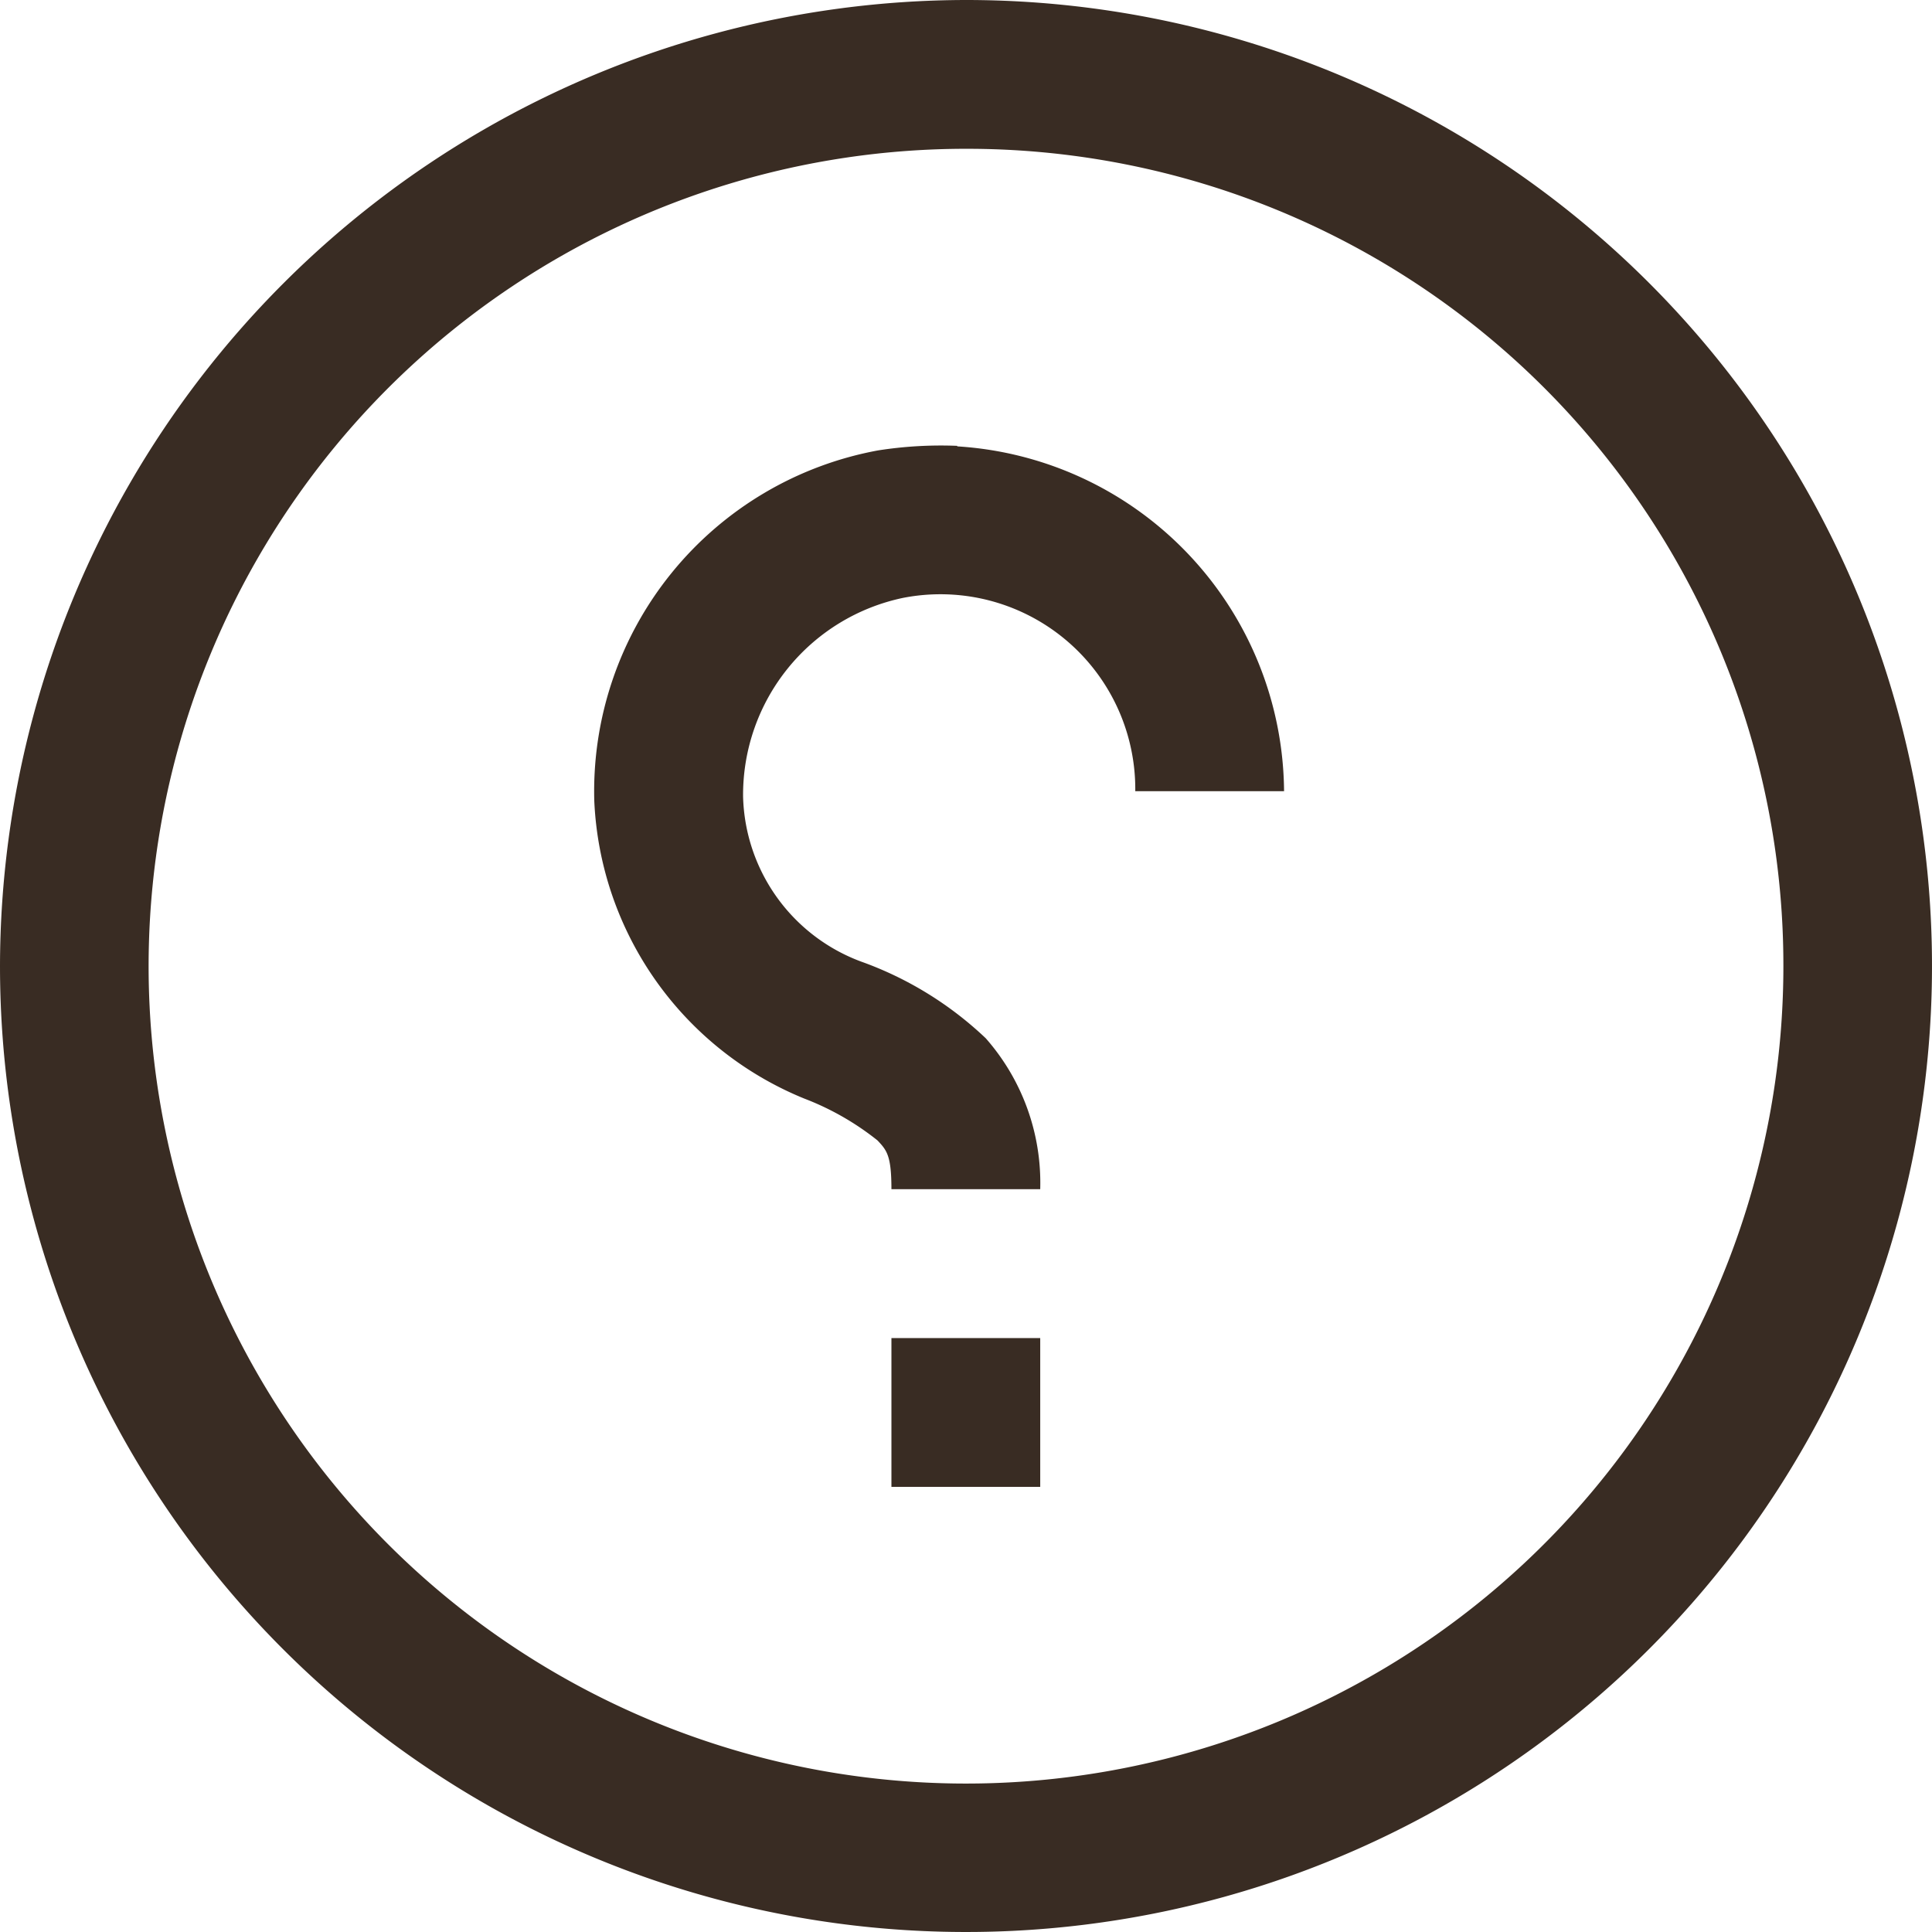 <svg xmlns="http://www.w3.org/2000/svg" width="22.074" height="22.074" viewBox="0 0 22.074 22.074">
  <path id="icons8_help_2" d="M12.037,1A11.037,11.037,0,1,1,1,12.037,11.054,11.054,0,0,1,12.037,1Zm0,1.7a9.339,9.339,0,1,0,9.339,9.339A9.327,9.327,0,0,0,12.037,2.7Zm-.1,3.4a3.979,3.979,0,0,1,3.734,3.94h-1.7a2.226,2.226,0,0,0-2.653-2.209A2.3,2.3,0,0,0,9.49,10.1,2.068,2.068,0,0,0,10.876,12a4.052,4.052,0,0,1,1.386.862,2.5,2.5,0,0,1,.623,1.725h-1.7c0-.385-.053-.444-.159-.557a3.135,3.135,0,0,0-.836-.478,3.859,3.859,0,0,1-2.4-3.4,3.961,3.961,0,0,1,3.243-4.006A4.639,4.639,0,0,1,11.937,6.094Zm.948,10.188v1.7h-1.7v-1.7Z" transform="translate(-1 -1)" fill="#392c23"/>
</svg>

